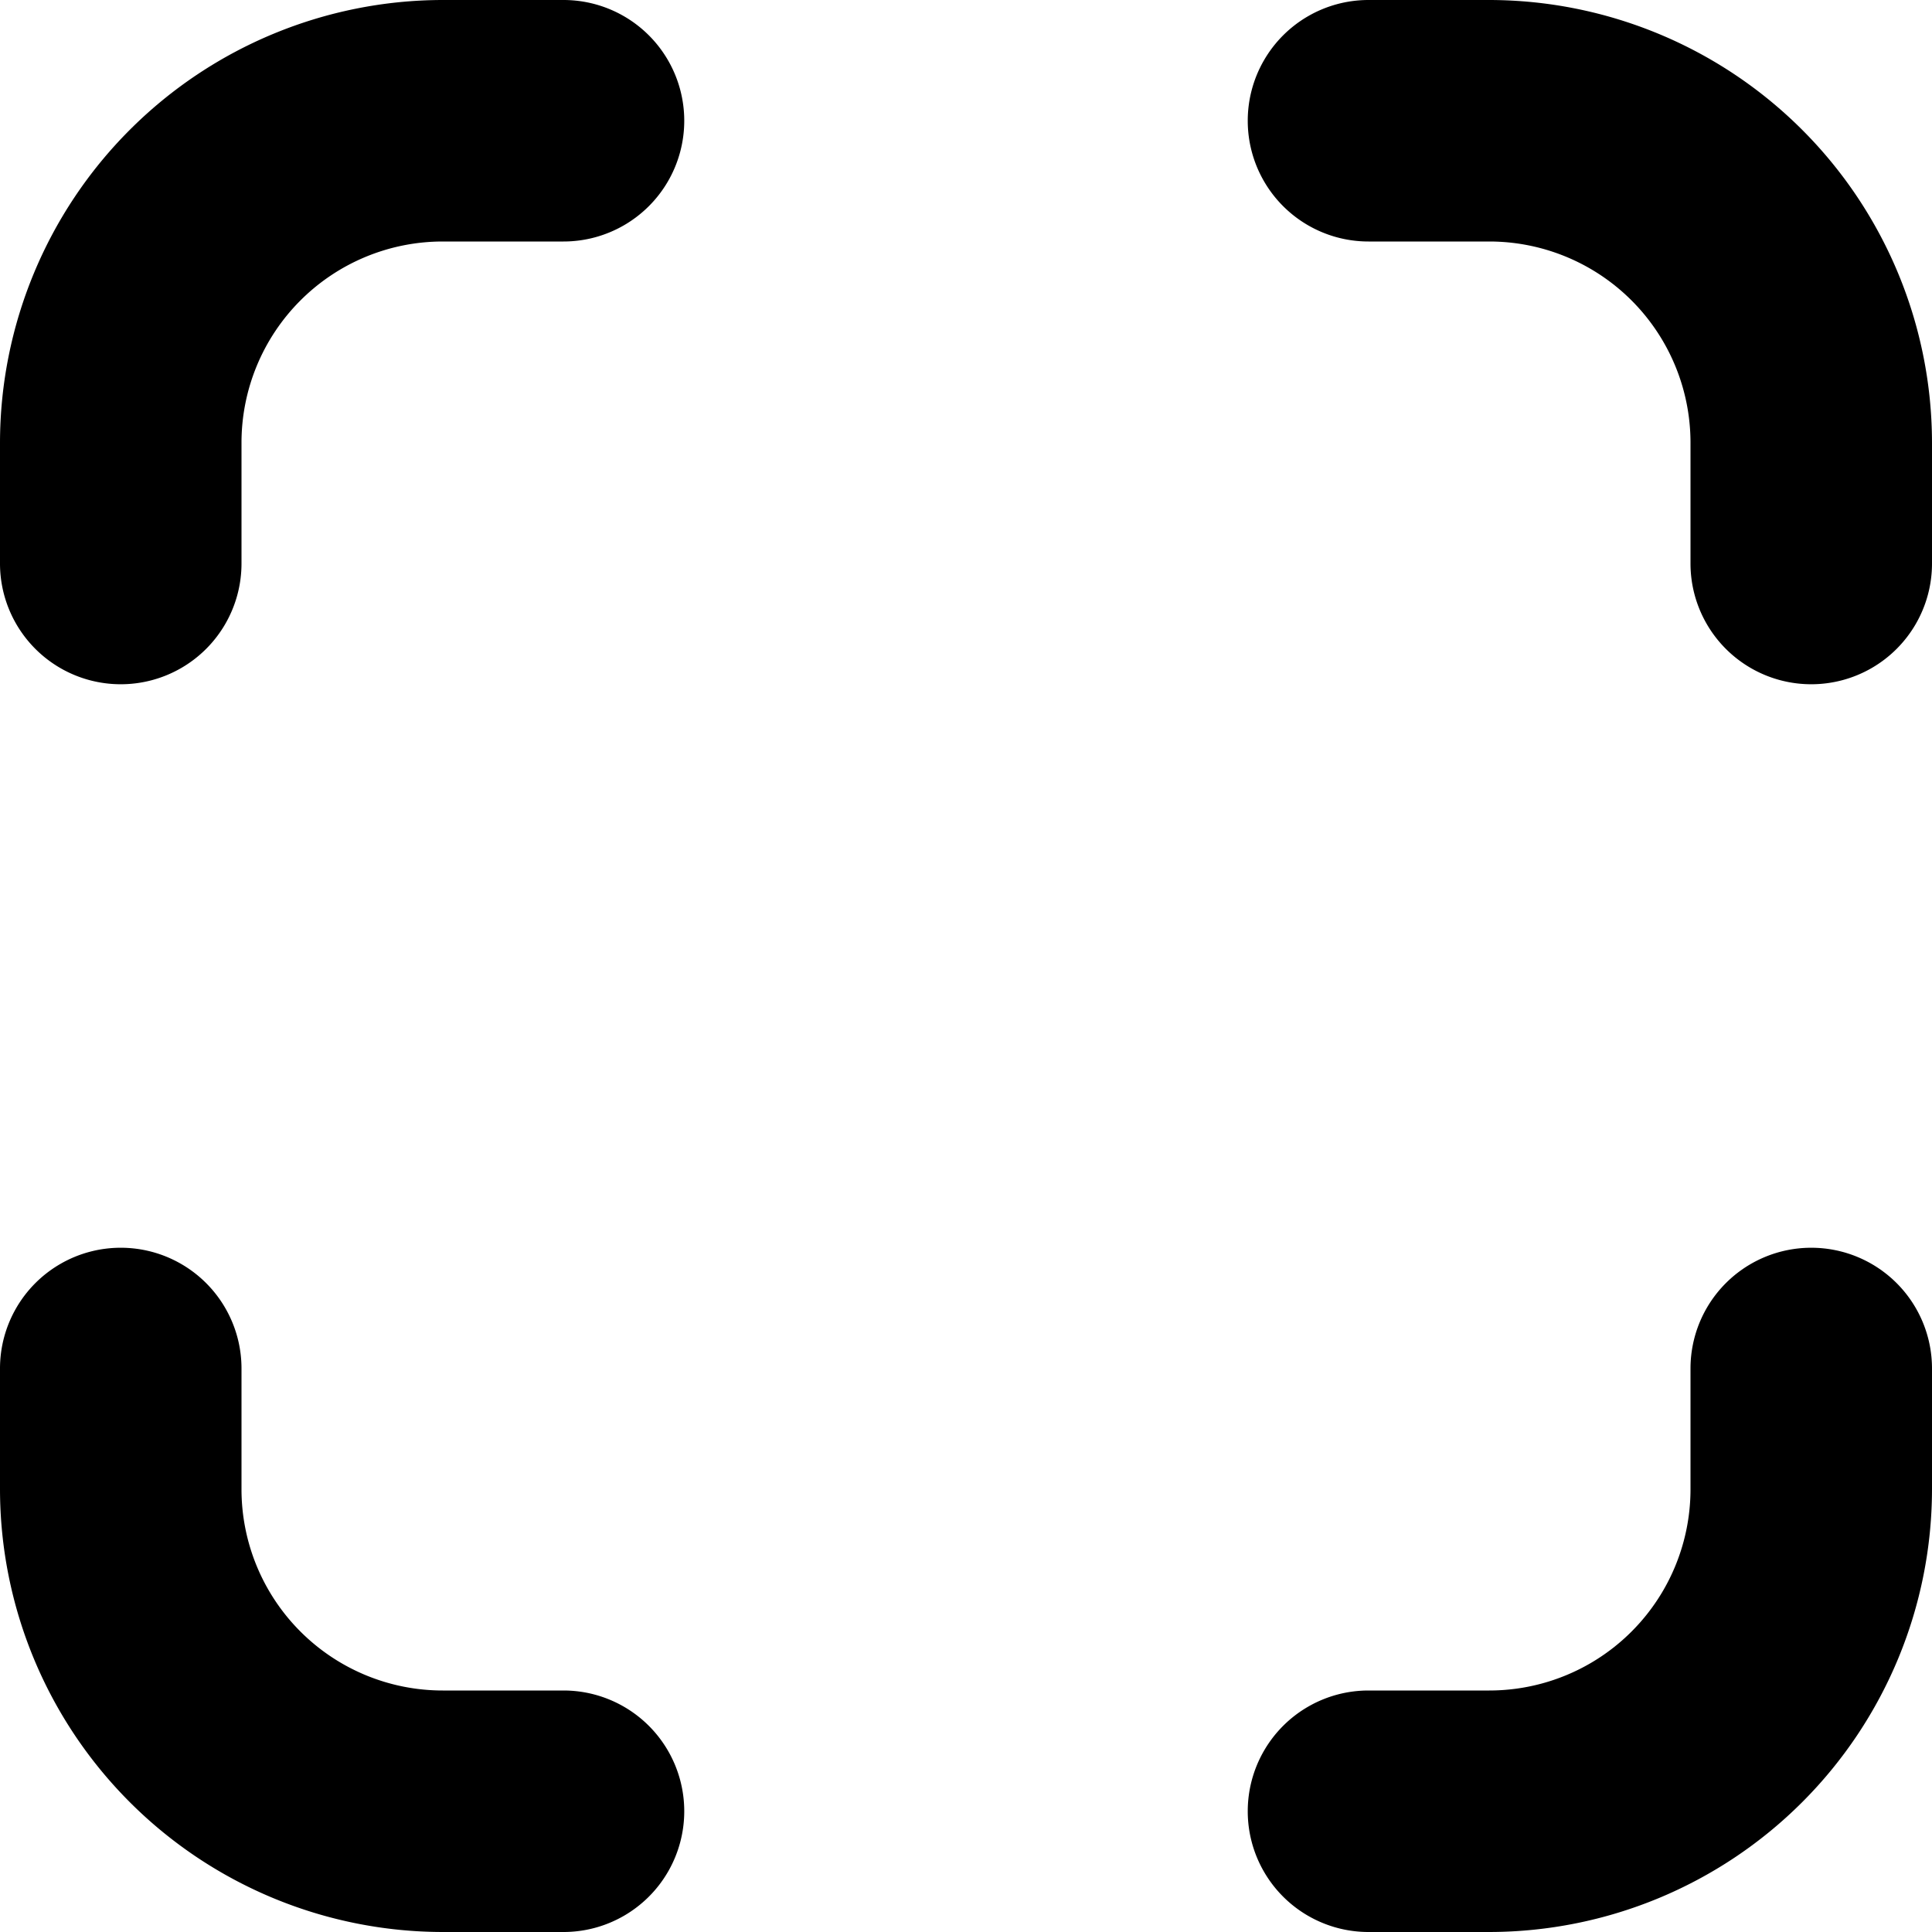 <?xml version="1.0" encoding="UTF-8"?>
<svg xmlns="http://www.w3.org/2000/svg" id="Bold" viewBox="0 0 24 24" width="512" height="512">
    <path d="M22.5,15.5A1.5,1.5,0,0,0,21,17v1.5A2.5,2.5,0,0,1,18.5,21H17a1.5,1.5,0,0,0,0,3h1.5A5.506,5.506,0,0,0,24,18.5V17A1.5,1.5,0,0,0,22.5,15.5Z"/><path d="M7,0H5.5A5.506,5.506,0,0,0,0,5.5V7A1.5,1.5,0,0,0,3,7V5.5A2.5,2.5,0,0,1,5.5,3H7A1.5,1.5,0,0,0,7,0Z"/><path d="M7,21H5.5A2.5,2.5,0,0,1,3,18.5V17a1.5,1.5,0,0,0-3,0v1.5A5.506,5.506,0,0,0,5.5,24H7a1.5,1.5,0,0,0,0-3Z"/><path d="M18.5,0H17a1.5,1.5,0,0,0,0,3h1.5A2.5,2.5,0,0,1,21,5.5V7a1.5,1.5,0,0,0,3,0V5.5A5.506,5.506,0,0,0,18.5,0Z"/>
</svg>
